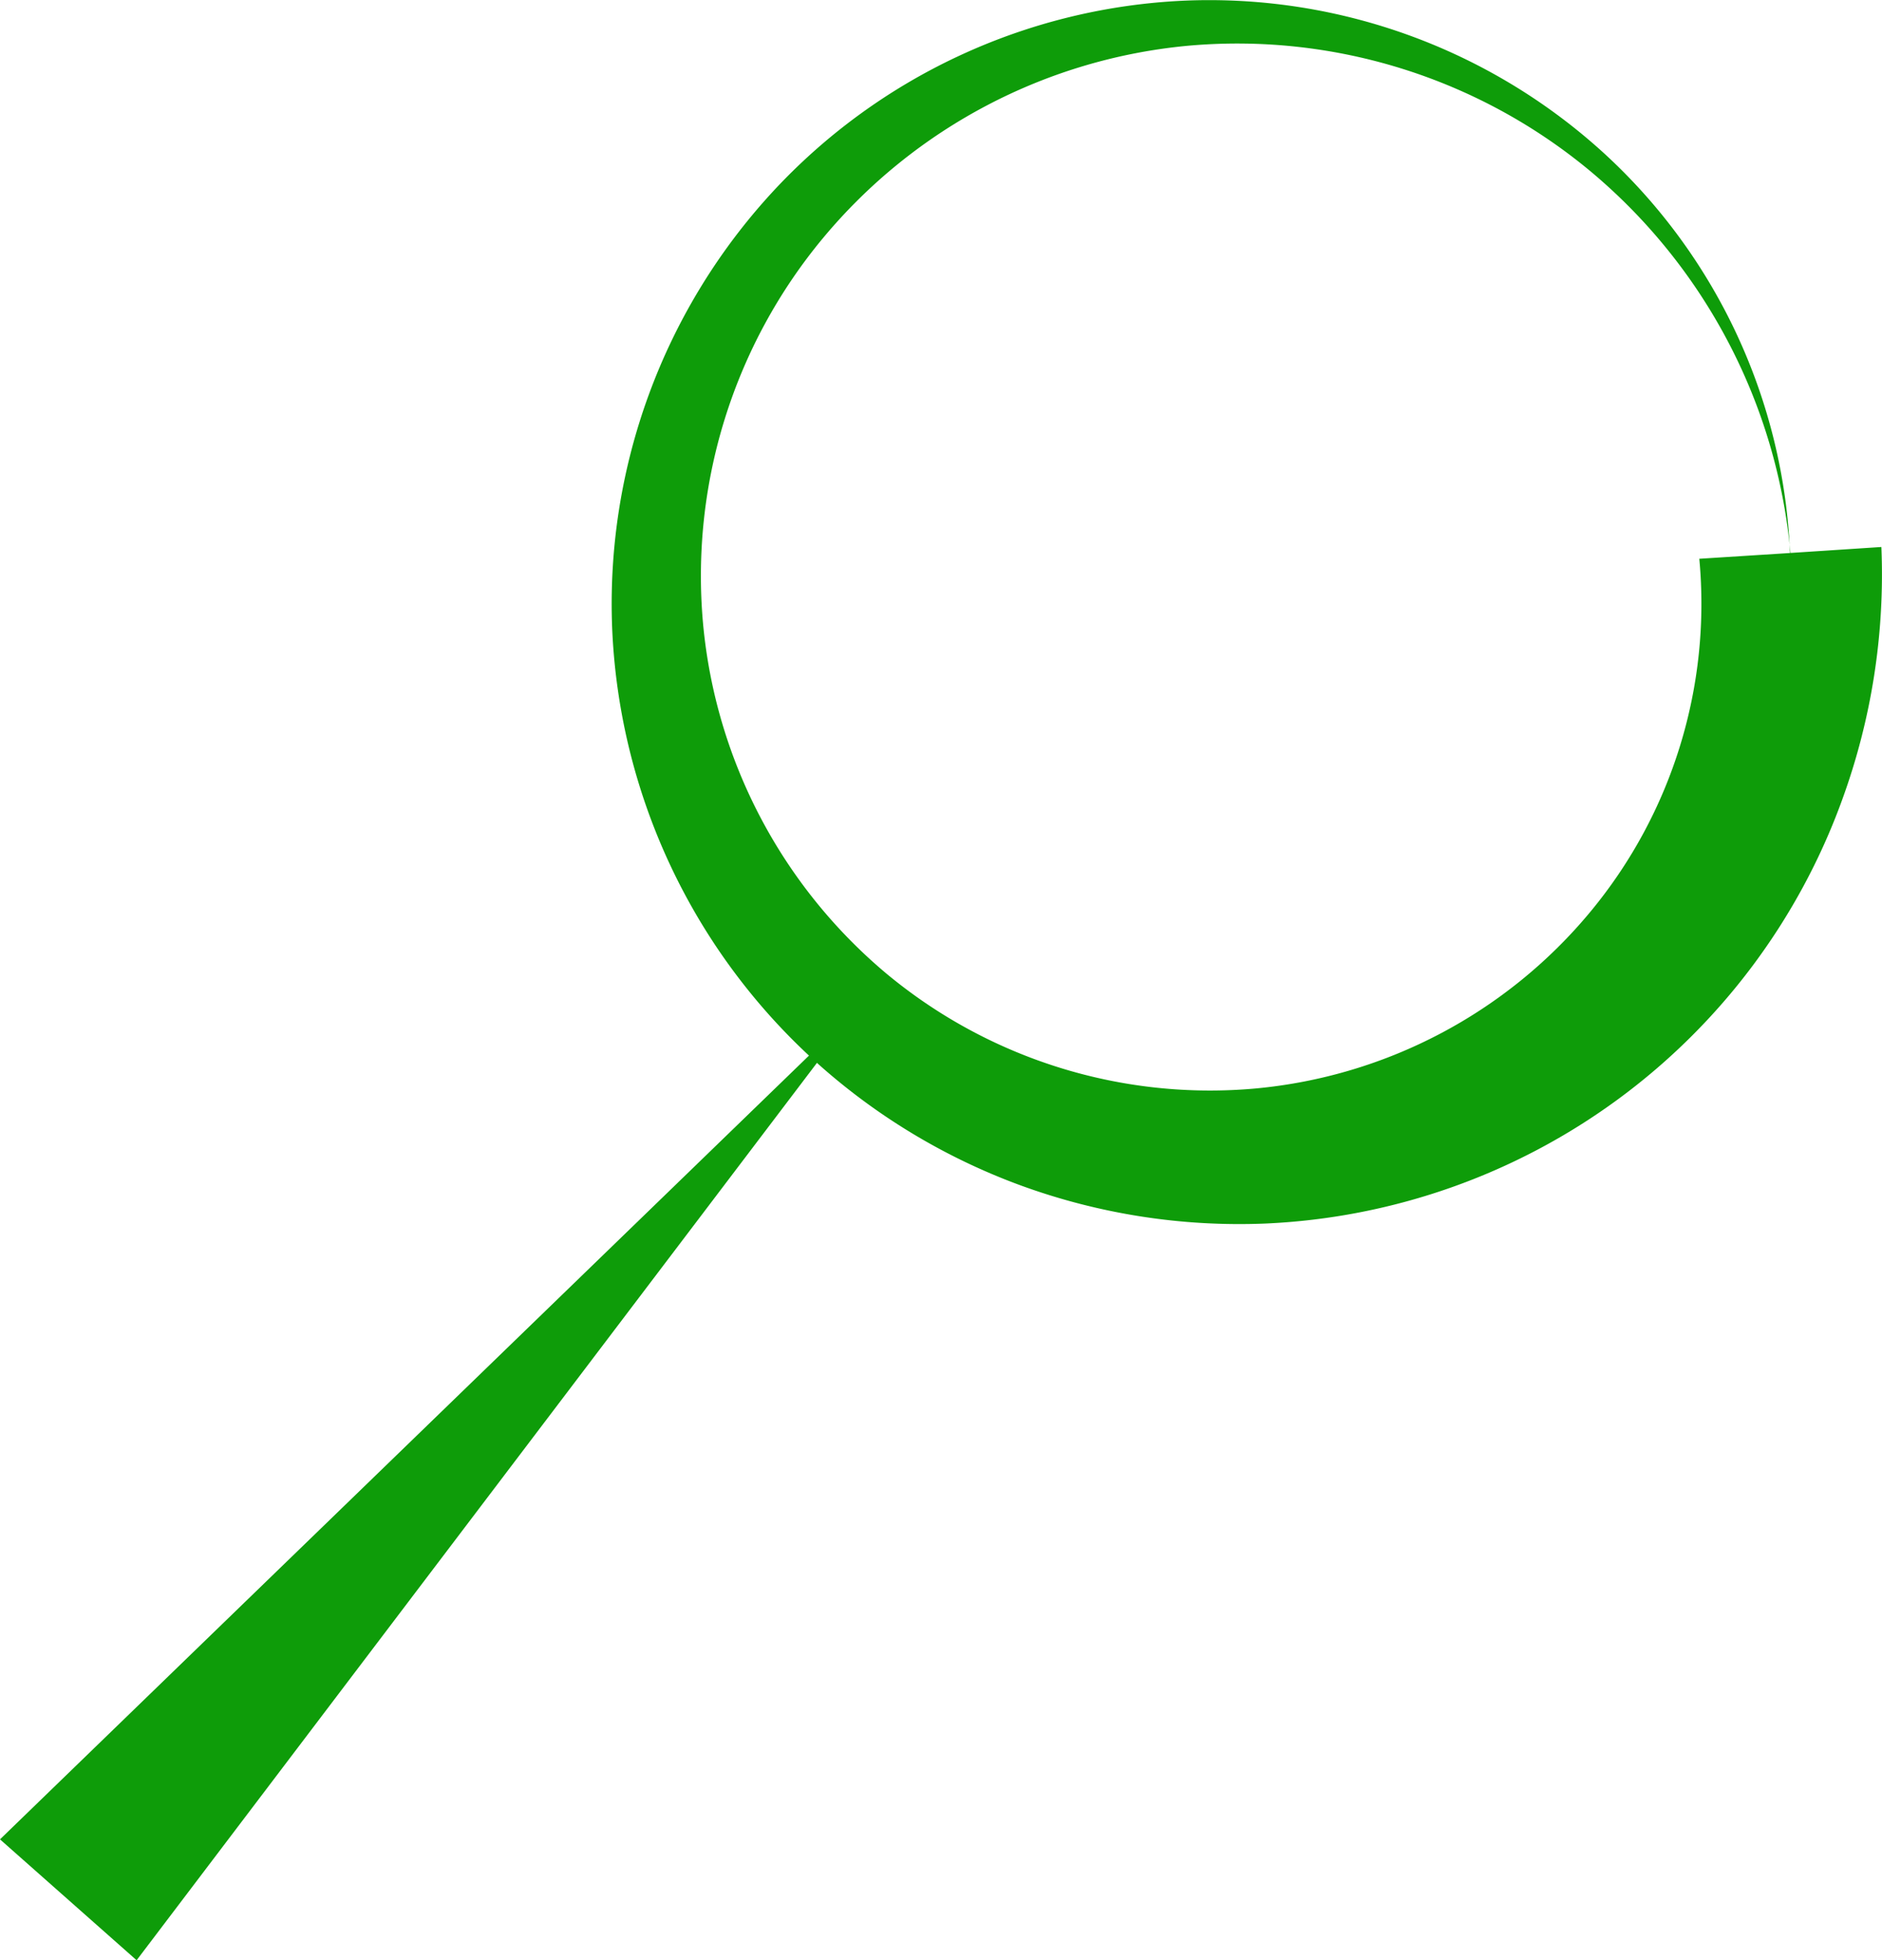 <svg id="Livello_1" data-name="Livello 1" xmlns="http://www.w3.org/2000/svg" width="91.06" height="94.86" viewBox="0 0 91.06 94.86">
  <defs>
    <style>
      .cls-1 {
        fill: #0e9c09;
      }
    </style>
  </defs>
  <title>lente100x100</title>
  <polygon class="cls-1" points="0 89.01 41.6 48.7 6.61 94.86 0 89.01"/>
  <path class="cls-1" d="M96.68,29.26a31.83,31.83,0,0,1-1.9,12.24A31.15,31.15,0,0,1,66.87,62a30.81,30.81,0,0,1-11.82-1.84A30.46,30.46,0,0,1,44.93,54a30,30,0,0,1-9.66-20.79A29.42,29.42,0,0,1,43,12.11,28.88,28.88,0,0,1,63,2.82a28.33,28.33,0,0,1,20.34,7.46,27.82,27.82,0,0,1,8.92,19.27Zm-4.4.29A27.29,27.29,0,0,0,82.63,11.1,26.71,26.71,0,0,0,63.17,5,26.12,26.12,0,0,0,45.48,14.3,25.58,25.58,0,0,0,39.67,33a25.1,25.1,0,0,0,8.9,16.93,24.49,24.49,0,0,0,17.87,5.53A23.9,23.9,0,0,0,82.61,46.9a23.35,23.35,0,0,0,5.26-17.07Z" transform="translate(-5.65 -2.79)"/>
</svg>
